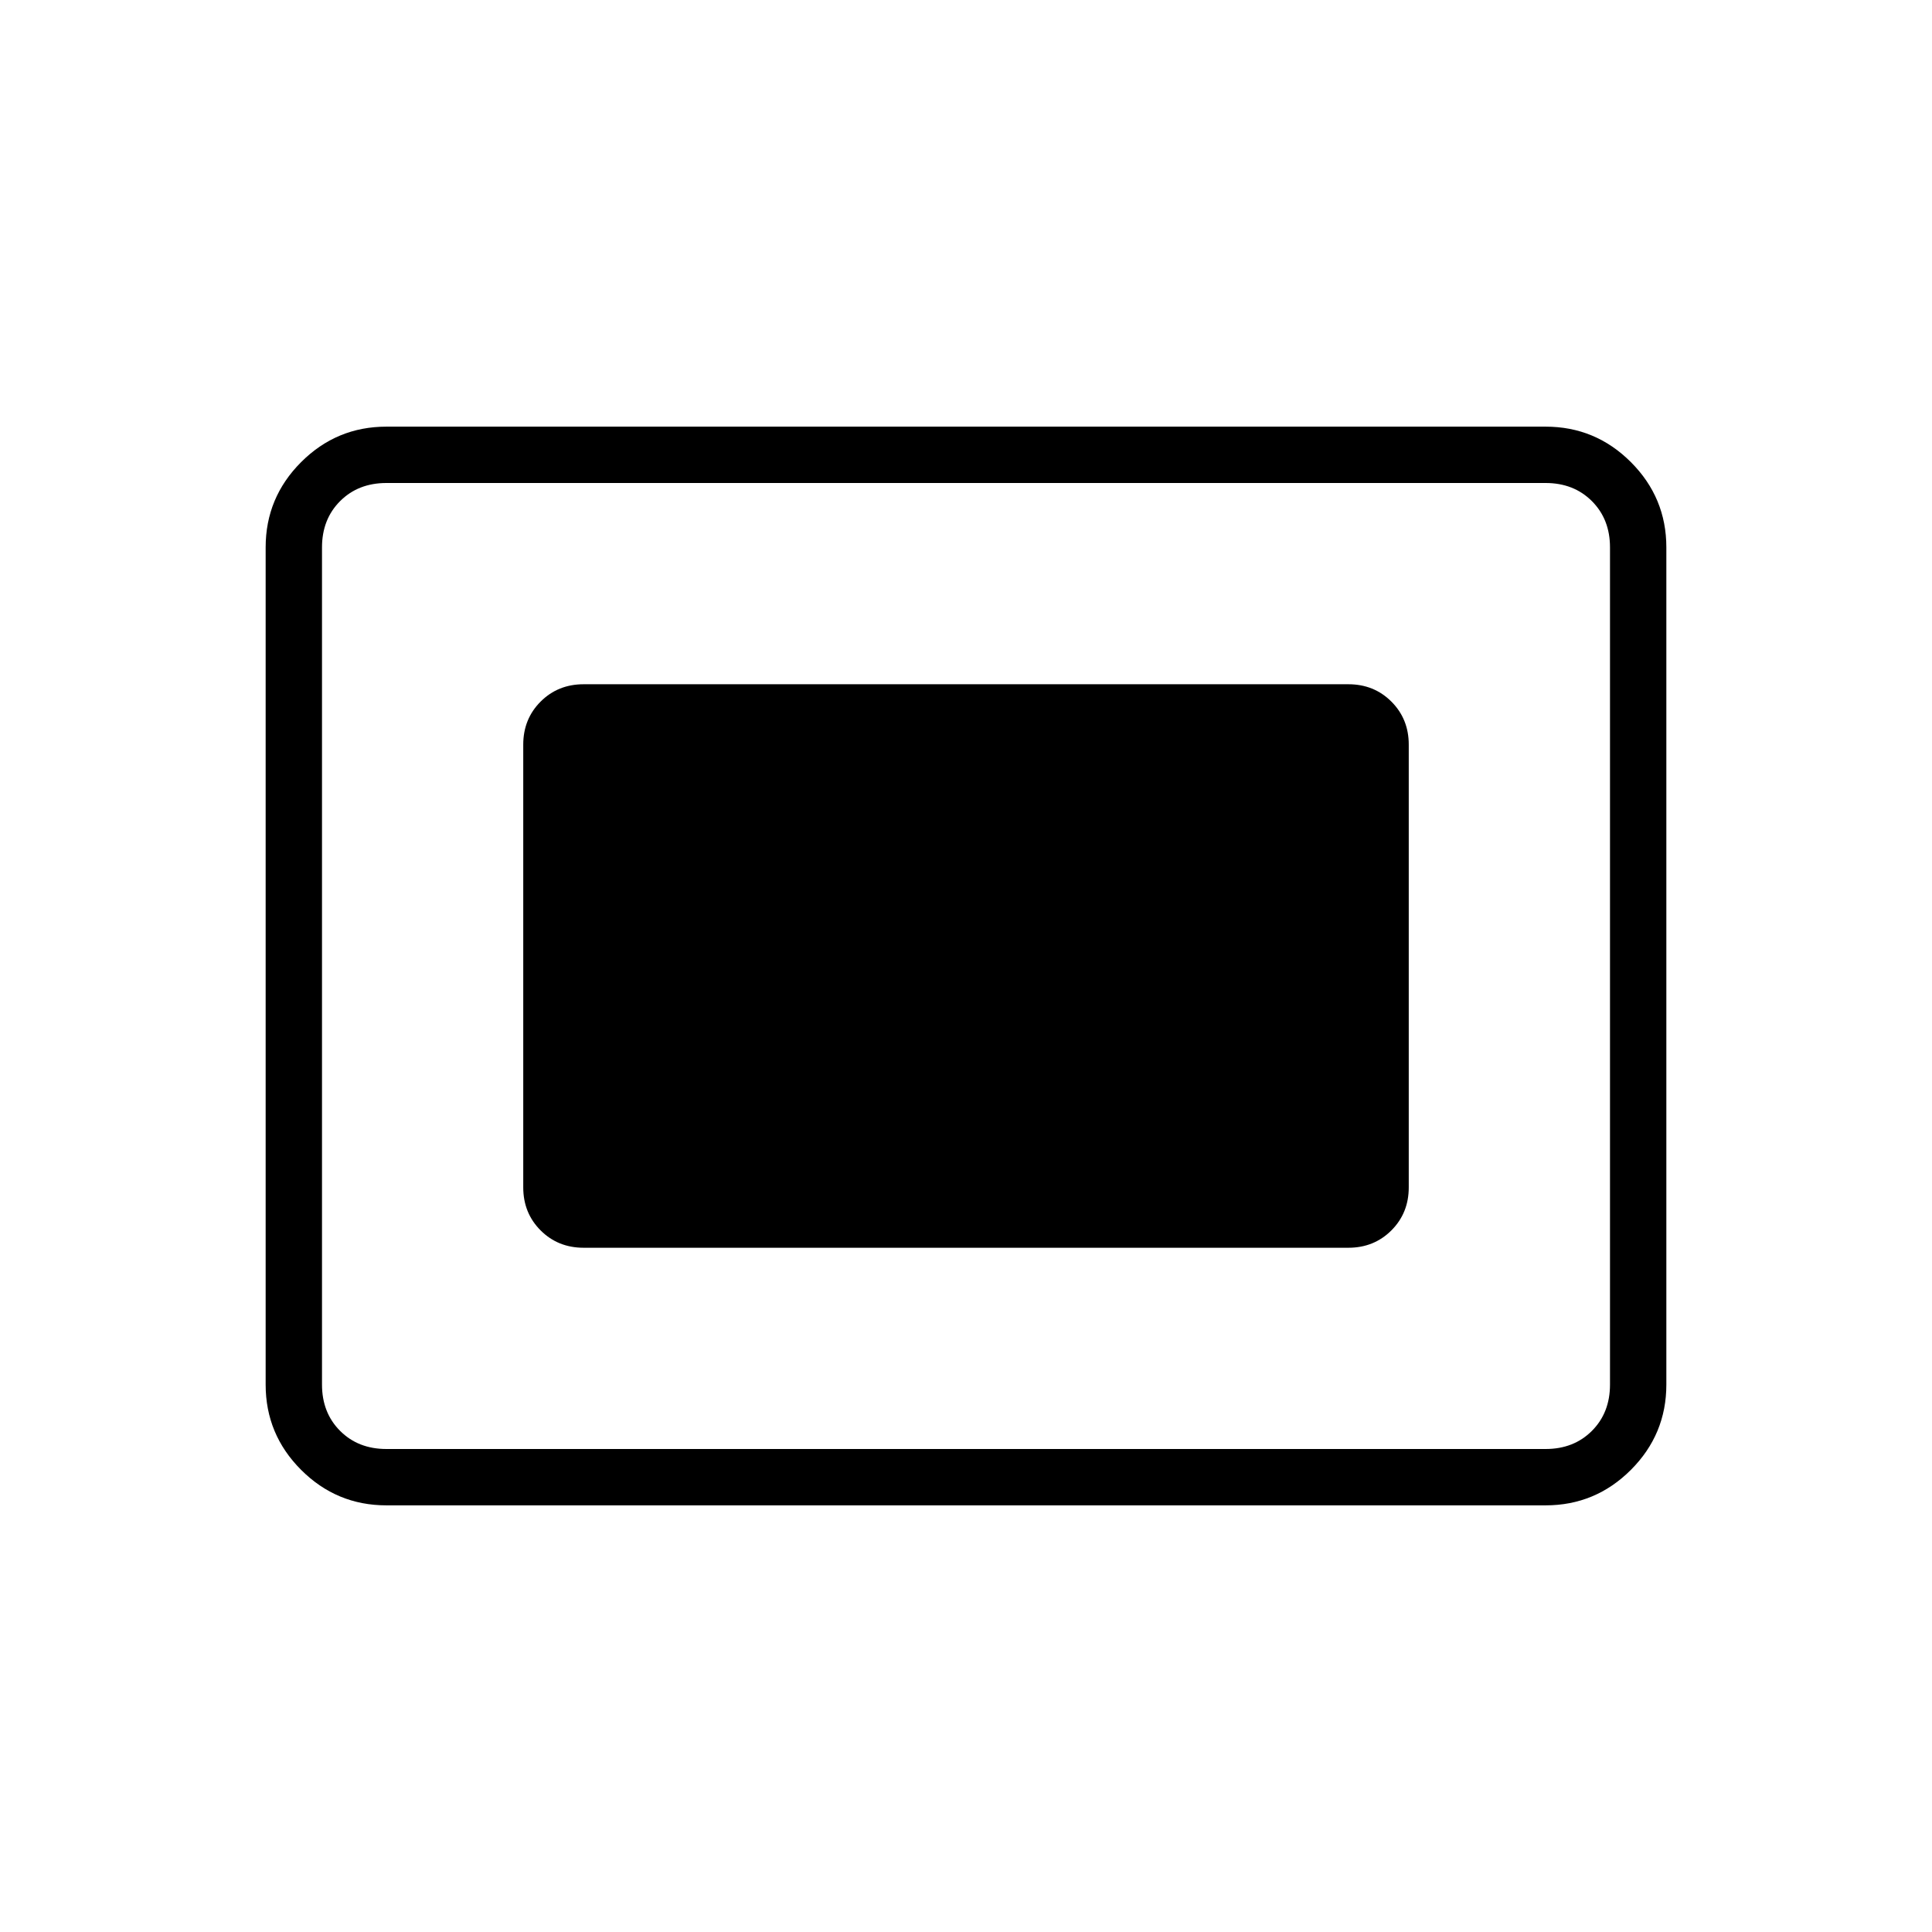<svg xmlns="http://www.w3.org/2000/svg" height="24" viewBox="0 96 960 960" width="24"><path d="M192 844q-24.75 0-42.375-17.625T132 784V368q0-24.75 17.625-42.375T192 308h576q24.75 0 42.375 17.625T828 368v416q0 24.75-17.625 42.375T768 844H192Zm0-28h576q14 0 23-9t9-23V368q0-14-9-23t-23-9H192q-14 0-23 9t-9 23v416q0 14 9 23t23 9Zm98-100h380q12.75 0 21.375-8.625T700 686V466q0-12.75-8.625-21.375T670 436H290q-12.75 0-21.375 8.625T260 466v220q0 12.75 8.625 21.375T290 716Z"/></svg>